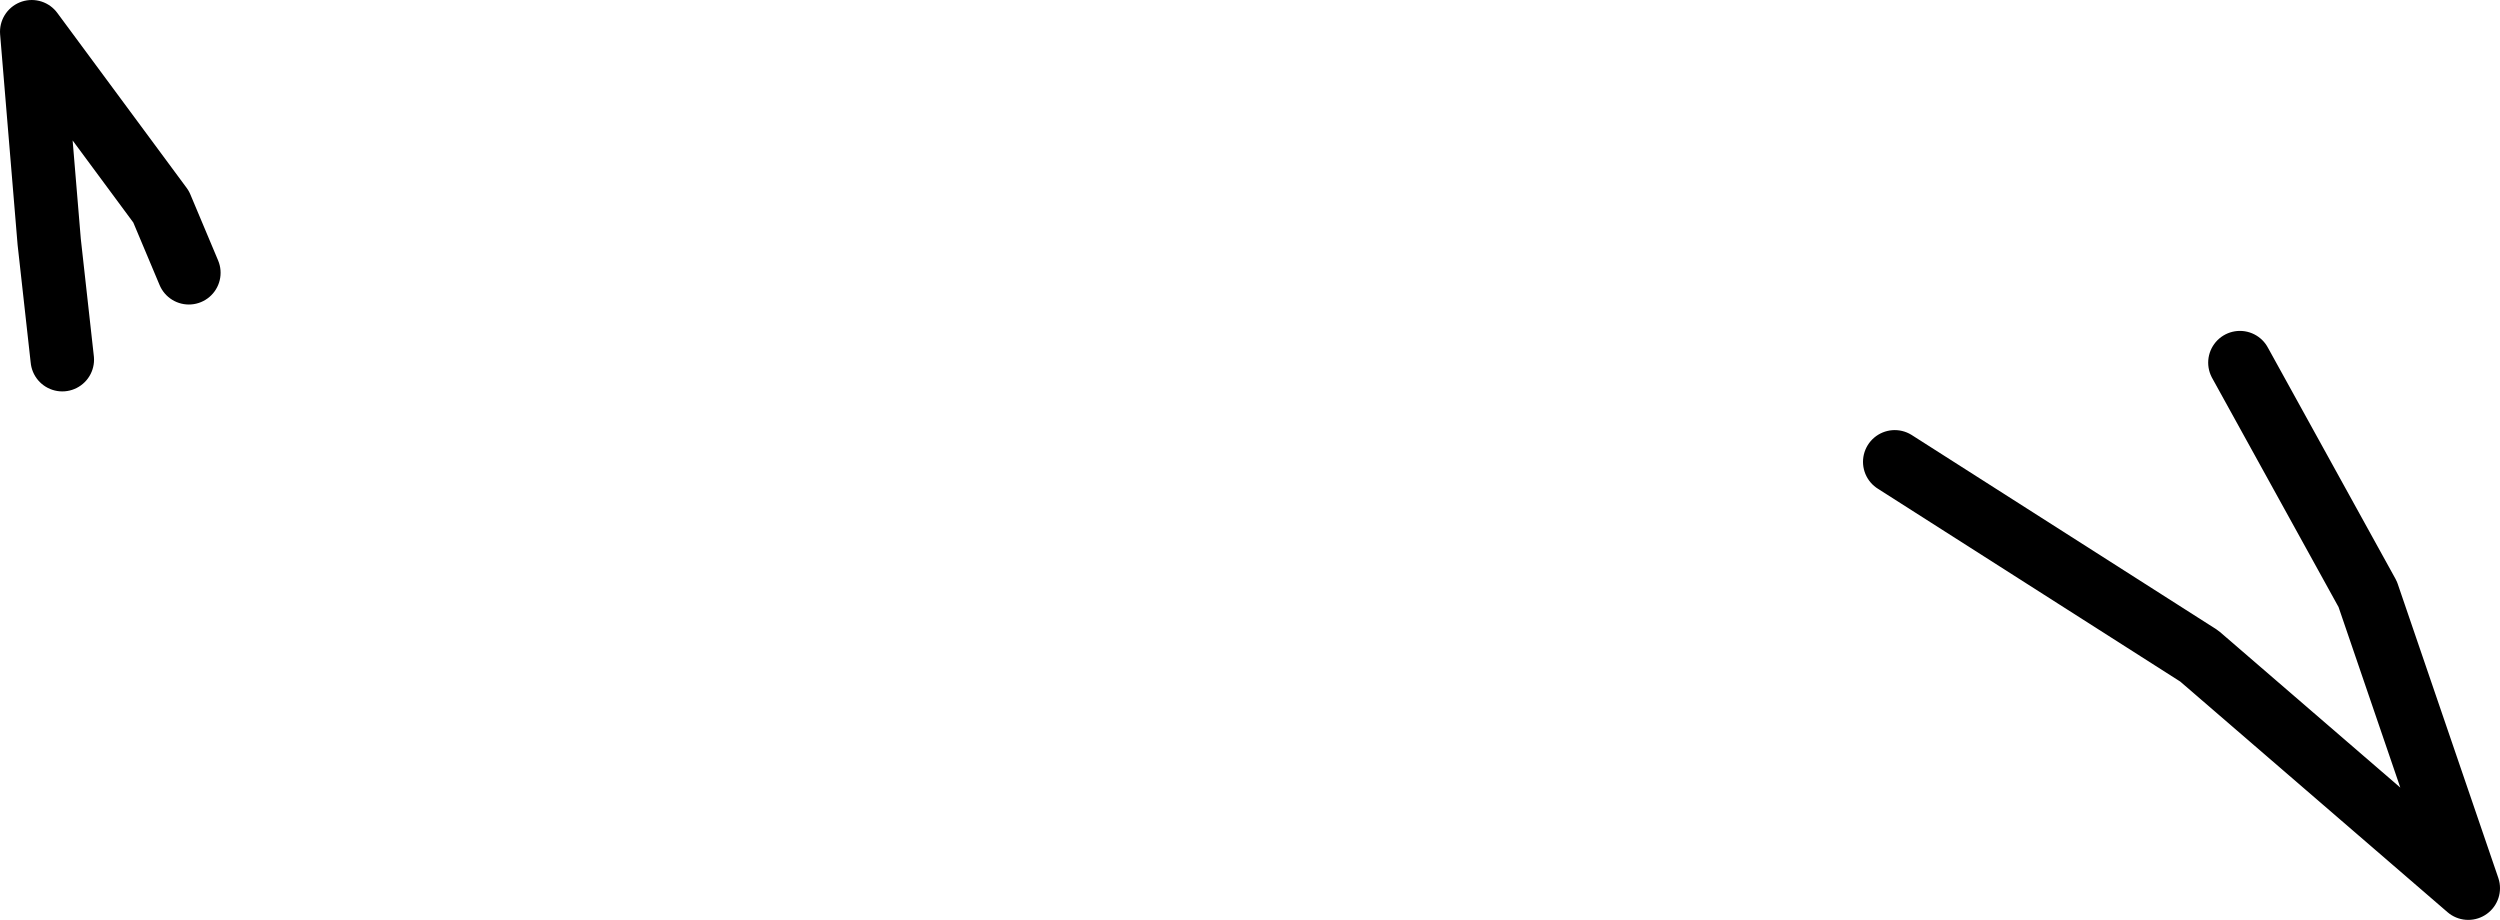 <?xml version="1.0" encoding="UTF-8" standalone="no"?>
<svg xmlns:ffdec="https://www.free-decompiler.com/flash" xmlns:xlink="http://www.w3.org/1999/xlink" ffdec:objectType="shape" height="231.85px" width="630.1px" xmlns="http://www.w3.org/2000/svg">
  <g transform="matrix(1.0, 0.0, 0.0, 1.0, 188.25, -32.65)">
    <path d="M-172.55 123.3 L-175.85 93.6 -180.25 40.65 -147.65 84.75 -140.65 101.4" fill="none" stroke="#000000" stroke-linecap="round" stroke-linejoin="round" stroke-width="16.0"/>
    <path d="M376.3 124.05 L408.5 182.4 433.85 256.5 366.05 198.0 289.3 149.05" fill="none" stroke="#000000" stroke-linecap="round" stroke-linejoin="round" stroke-width="16.0"/>
  </g>
</svg>
